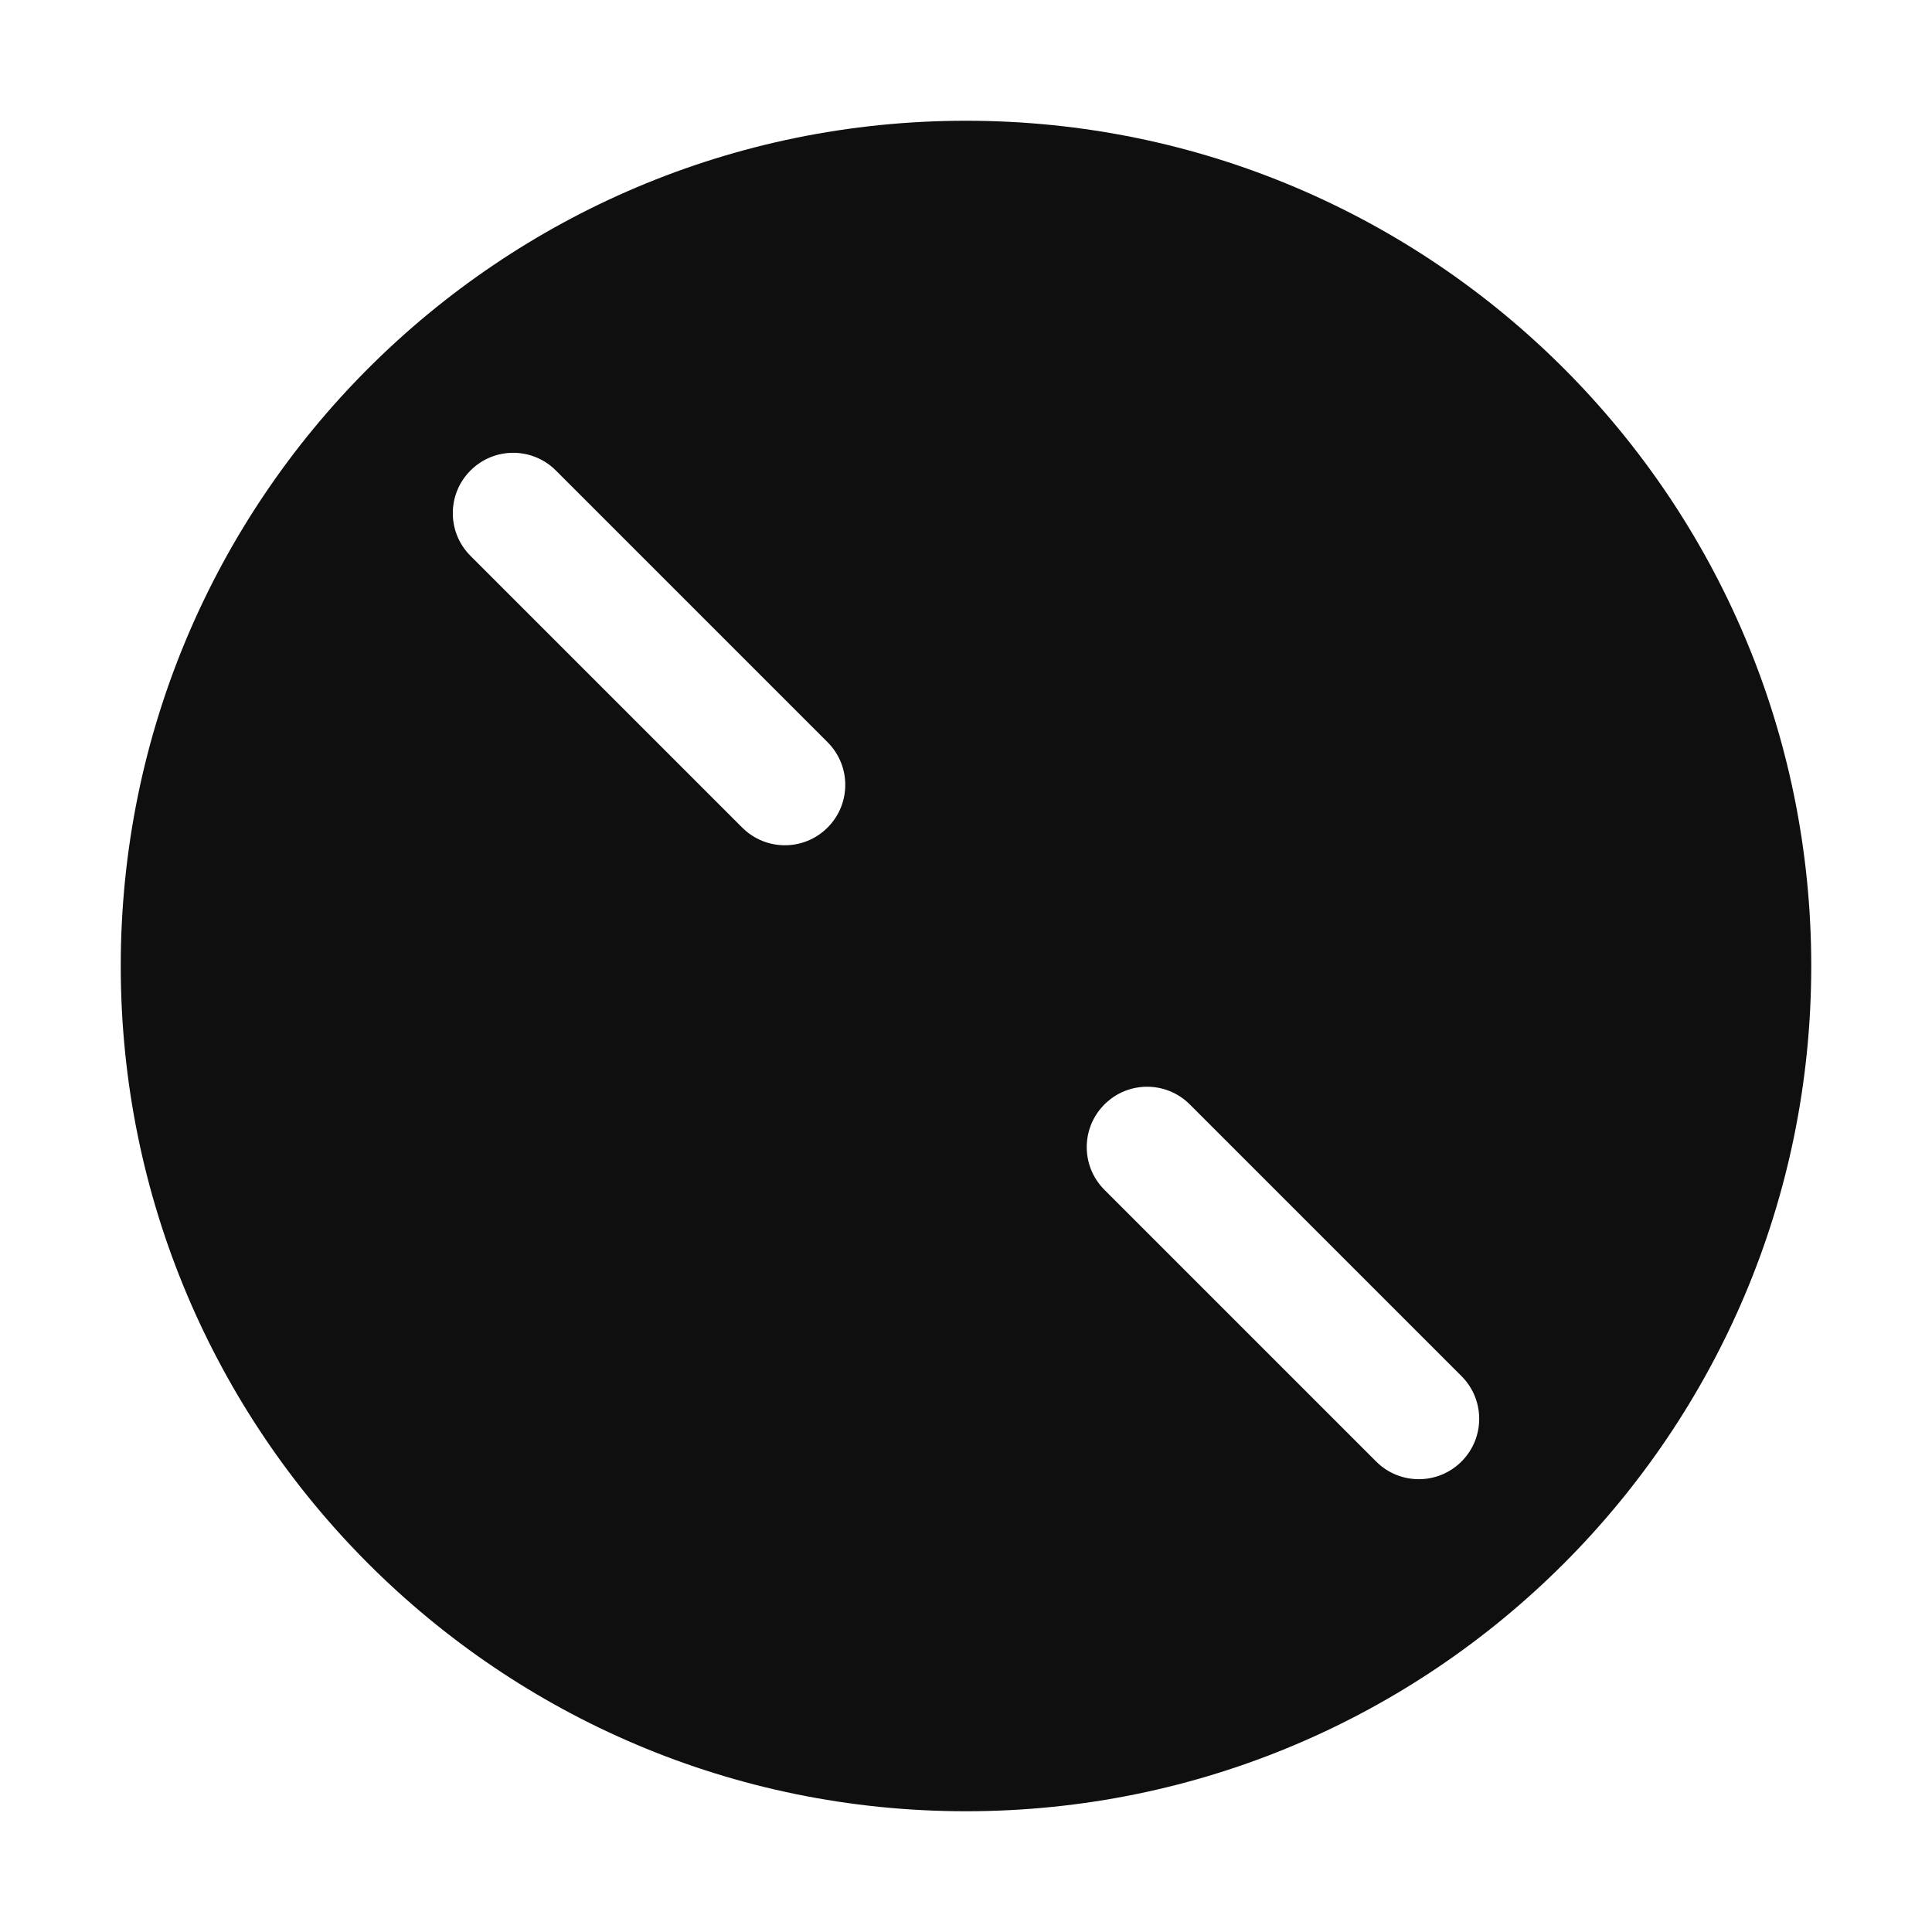 <svg width="32" height="32" viewBox="0 0 32 32" fill="none" xmlns="http://www.w3.org/2000/svg">
<path d="M2 16C2 8.268 8.268 2 16 2C23.732 2 30 8.268 30 16C30 23.732 23.732 30 16 30C8.268 30 2 23.732 2 16ZM9.207 7.793C8.817 7.402 8.183 7.402 7.793 7.793C7.402 8.183 7.402 8.817 7.793 9.207L12.293 13.707C12.683 14.098 13.317 14.098 13.707 13.707C14.098 13.317 14.098 12.683 13.707 12.293L9.207 7.793ZM19.707 18.293C19.317 17.902 18.683 17.902 18.293 18.293C17.902 18.683 17.902 19.317 18.293 19.707L22.793 24.207C23.183 24.598 23.817 24.598 24.207 24.207C24.598 23.817 24.598 23.183 24.207 22.793L19.707 18.293Z" fill="#0F0F0F"/>
</svg>
